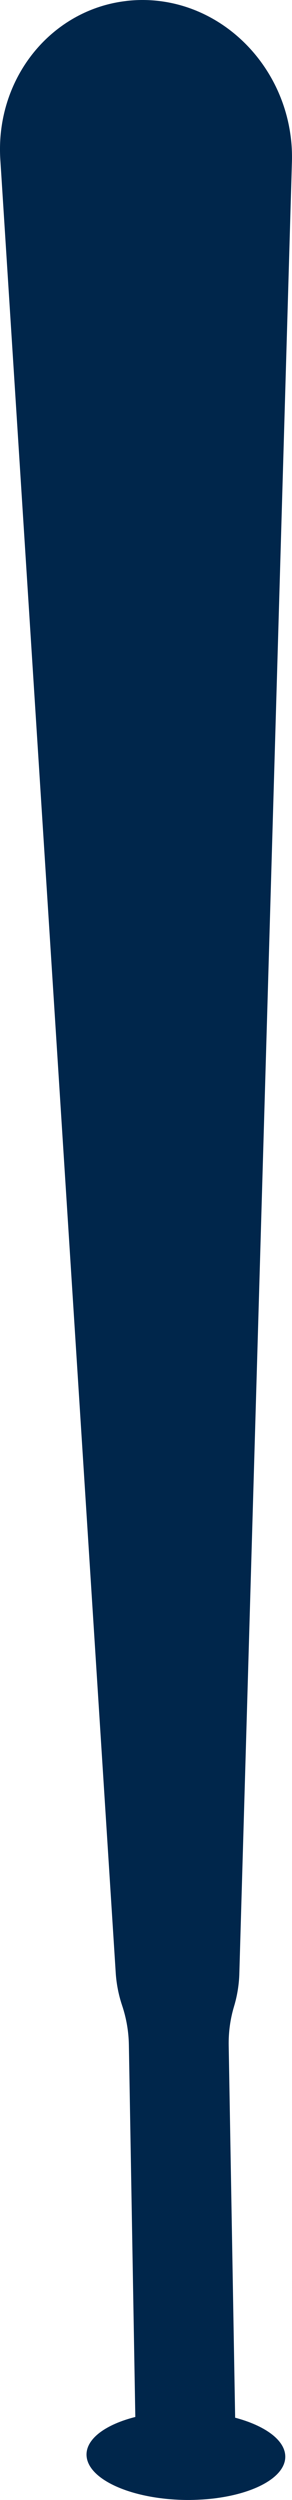 <svg version="1.1" id="图层_1" x="0px" y="0px" width="40.845px" height="349.205px" viewBox="0 0 40.845 349.205" enable-background="new 0 0 40.845 349.205" xml:space="preserve" xmlns="http://www.w3.org/2000/svg" xmlns:xlink="http://www.w3.org/1999/xlink" xmlns:xml="http://www.w3.org/XML/1998/namespace">
  <path fill="#00264B" d="M32.893,337.712L31.99,285.72c-0.033-1.856,0.219-3.694,0.746-5.451c0.427-1.42,0.675-2.896,0.736-4.388
	l7.353-252.997c0.473-11.556-7.865-21.49-18.611-22.75C21.503,0.052,20.779,0.004,20.051,0c-0.785-0.006-1.554,0.042-2.316,0.125
	c-0.021,0.003-0.045,0.009-0.066,0.011C7.078,1.356-0.806,11.105,0.065,22.587l16.134,253.167c0.113,1.496,0.41,2.977,0.889,4.4
	c0.587,1.764,0.905,3.609,0.938,5.462l0.902,51.993c-4.115,1.042-6.864,3.015-6.826,5.299c0.055,3.054,5.062,5.622,11.592,6.182
	c0.058,0.002,0.12,0.006,0.18,0.012c0.729,0.058,1.474,0.097,2.237,0.103c0.67,0.006,1.326-0.018,1.97-0.056
	c0.132-0.006,0.258-0.013,0.385-0.023c0.646-0.042,1.277-0.103,1.891-0.187c0-0.001,0-0.001,0.004,0.001c0,0,0,0-0.003-0.004
	c5.583-0.759,9.596-3.064,9.547-5.826C39.862,340.824,37.045,338.815,32.893,337.712z" class="color c1"/>
</svg>